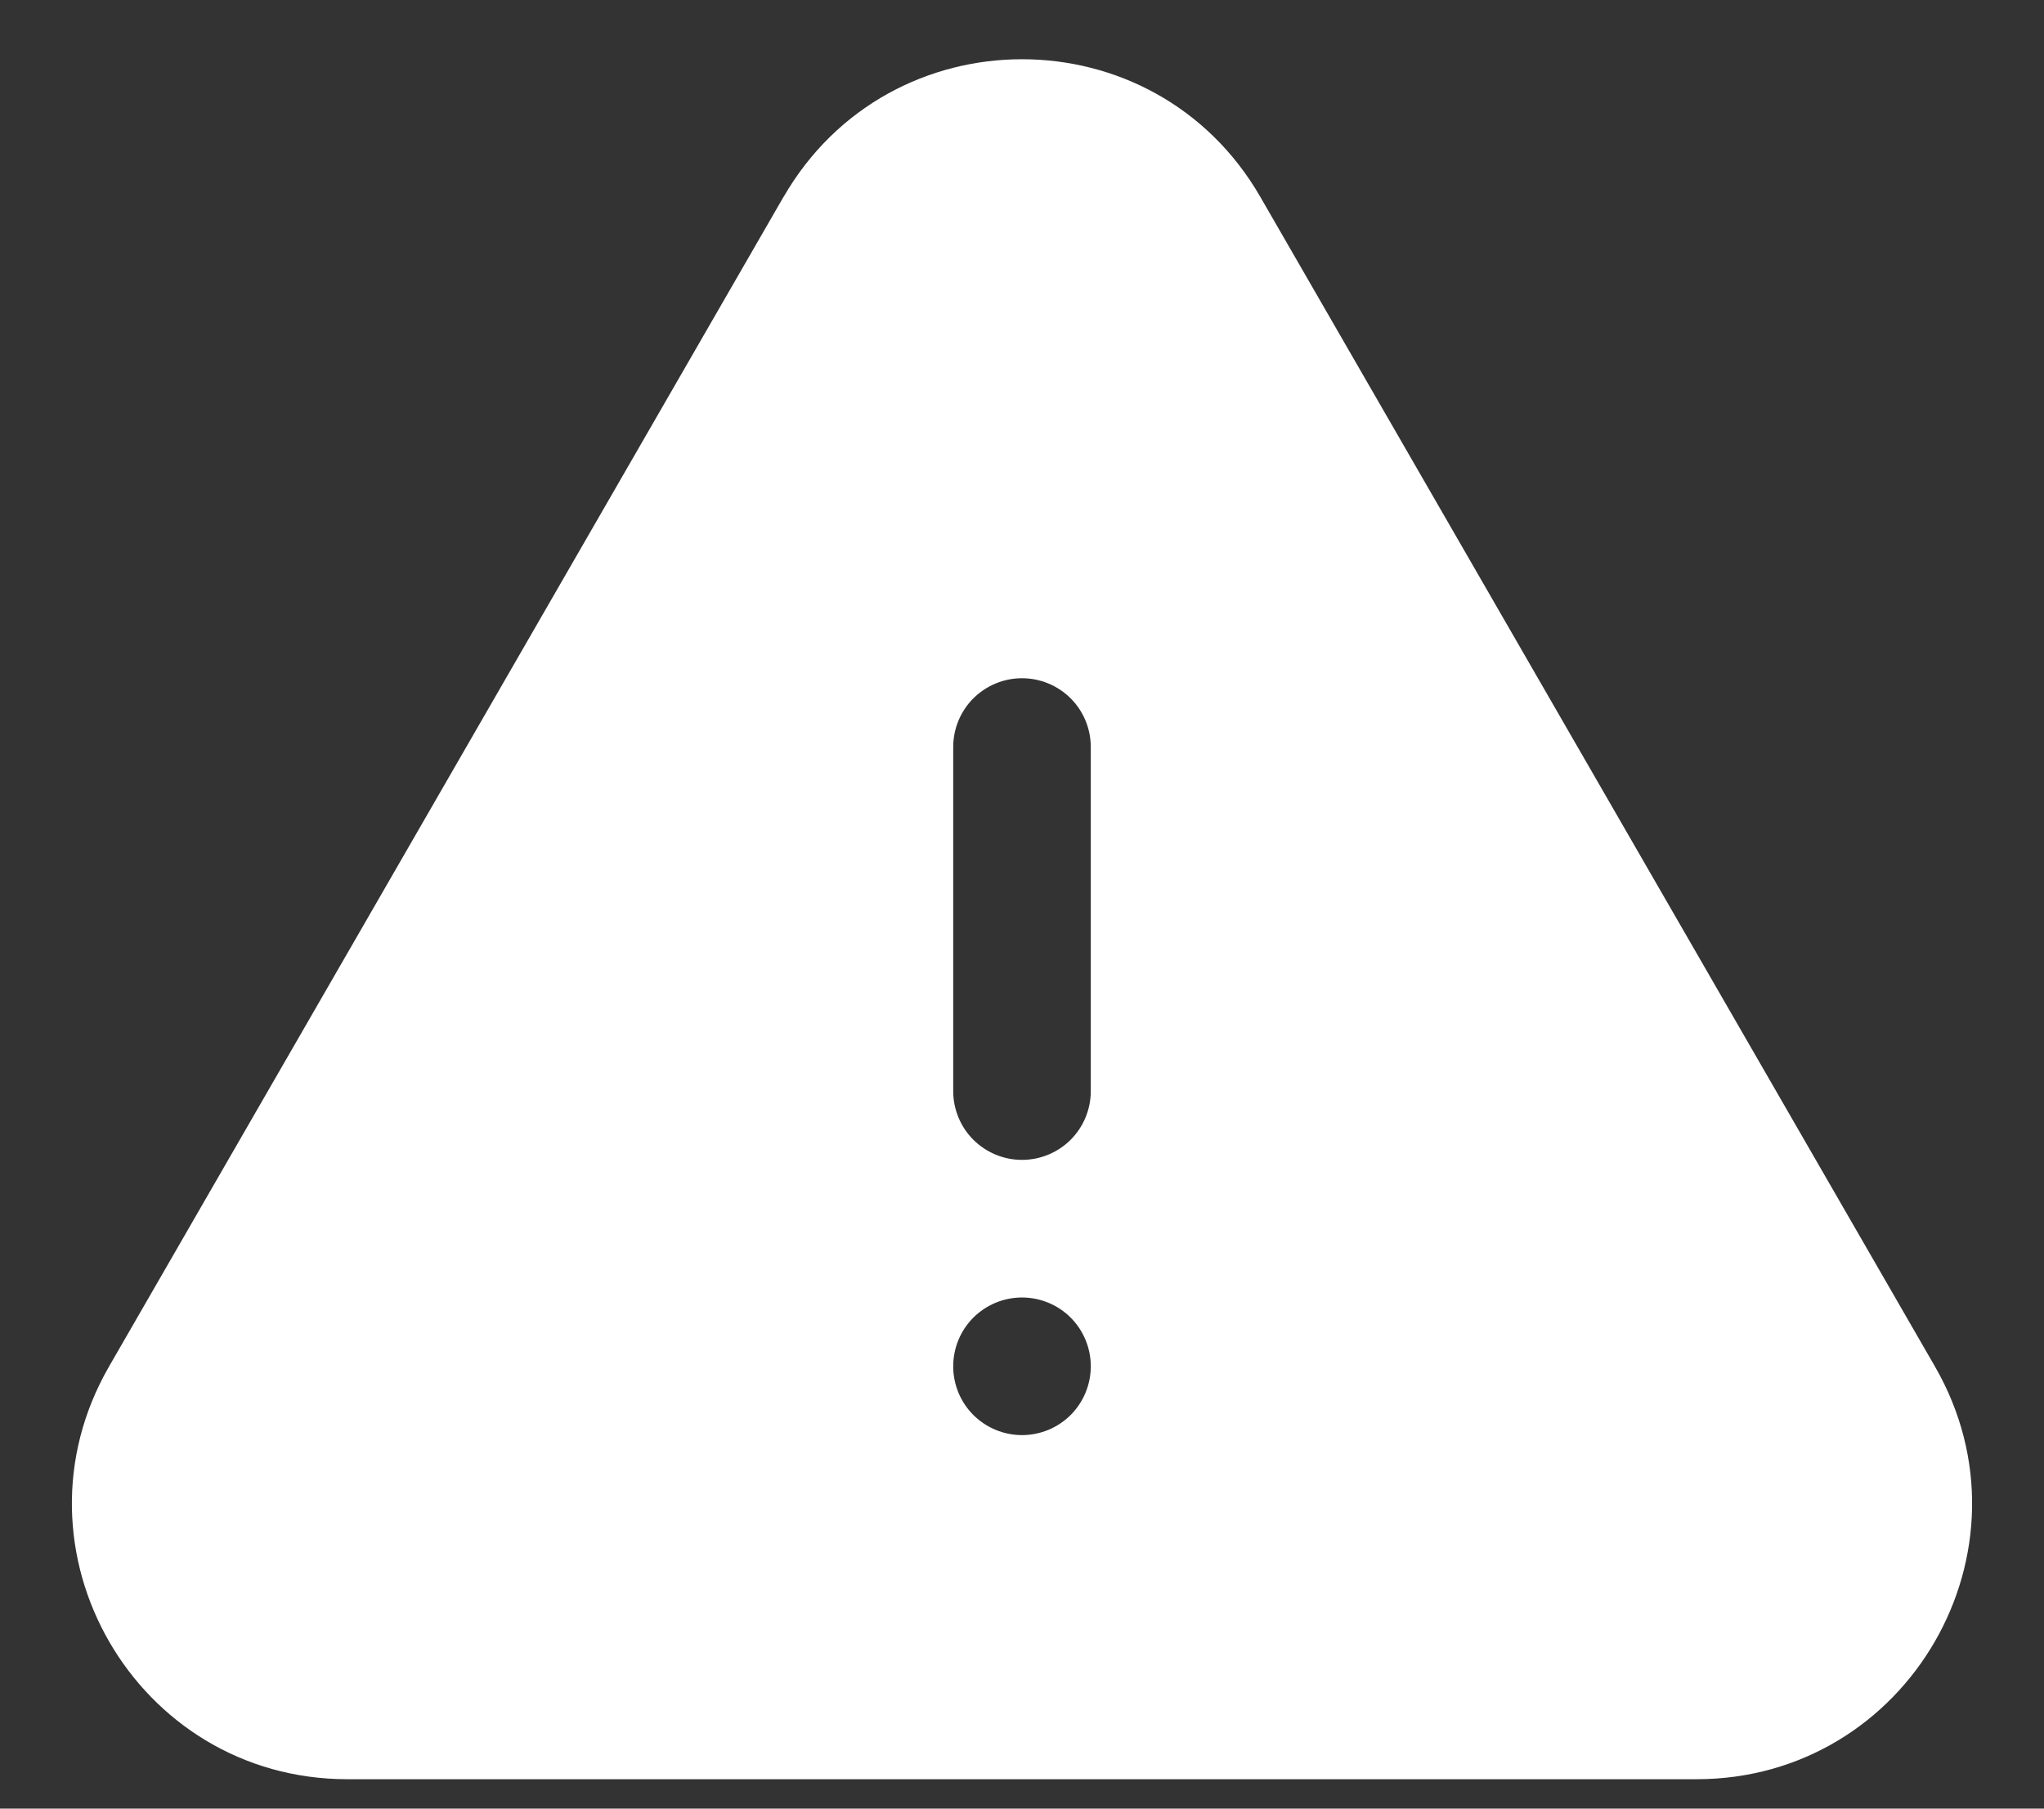 <svg width="26" height="23" viewBox="0 0 26 23" fill="none" xmlns="http://www.w3.org/2000/svg">
<rect x="0" y="0" width="26" height="23" fill="#333333" stroke="none"/>
<path fill-rule="evenodd" clip-rule="evenodd" d="M9.968 2.503C11.316 0.17 14.685 0.17 16.031 2.503L24.612 17.376C25.958 19.709 24.274 22.626 21.58 22.626H4.419C1.725 22.626 0.042 19.709 1.388 17.376L9.967 2.503H9.968ZM13 8.625C13.232 8.625 13.455 8.717 13.619 8.881C13.783 9.045 13.875 9.268 13.875 9.5V13.875C13.875 14.107 13.783 14.33 13.619 14.494C13.455 14.658 13.232 14.75 13 14.75C12.768 14.75 12.546 14.658 12.381 14.494C12.217 14.33 12.125 14.107 12.125 13.875V9.5C12.125 9.268 12.217 9.045 12.381 8.881C12.546 8.717 12.768 8.625 13 8.625ZM13 18.25C13.232 18.25 13.455 18.158 13.619 17.994C13.783 17.83 13.875 17.607 13.875 17.375C13.875 17.143 13.783 16.92 13.619 16.756C13.455 16.592 13.232 16.5 13 16.5C12.768 16.5 12.546 16.592 12.381 16.756C12.217 16.92 12.125 17.143 12.125 17.375C12.125 17.607 12.217 17.83 12.381 17.994C12.546 18.158 12.768 18.25 13 18.25Z" fill="white"/>
</svg>
